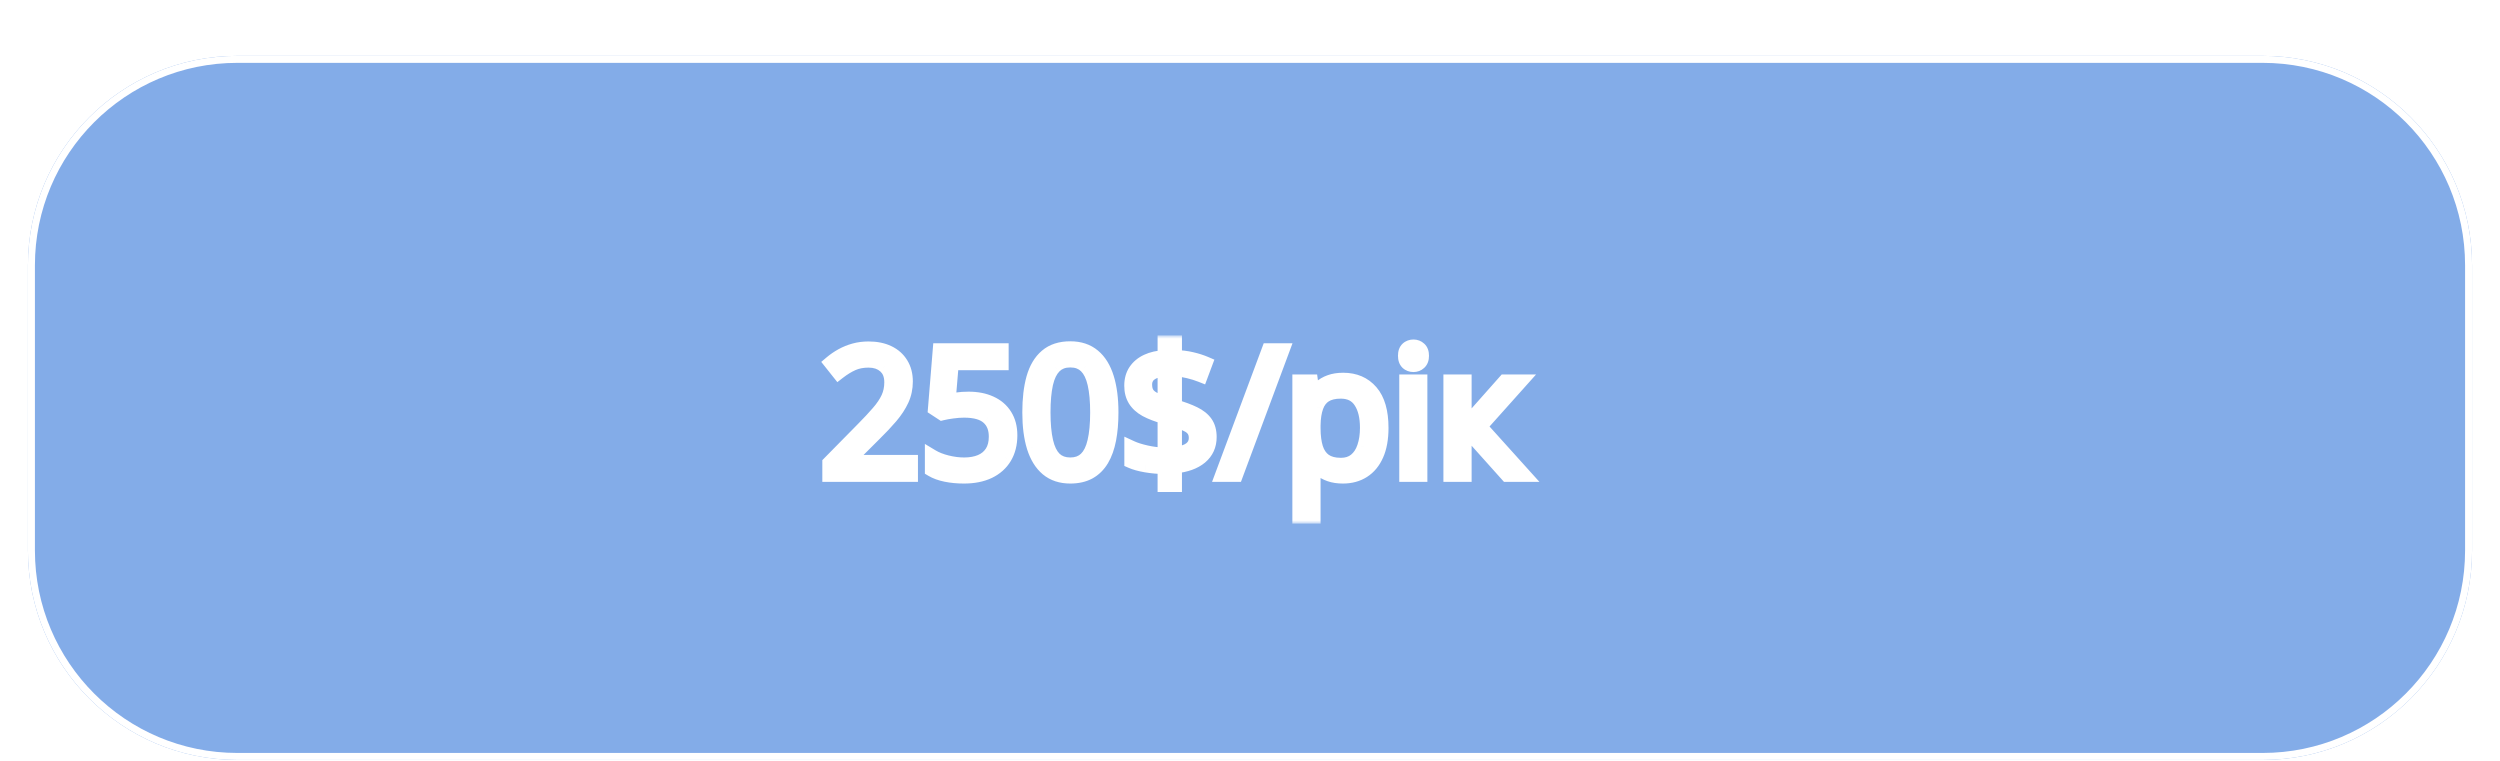 <svg width="358" height="109" viewBox="0 0 358 109" fill="none" xmlns="http://www.w3.org/2000/svg">
<g filter="url(#filter0_d_87_26)">
<g opacity="0.5" filter="url(#filter1_d_87_26)">
<path d="M4 30C4 13.431 17.431 0 34 0H324C340.569 0 354 13.431 354 30V70.823C354 87.392 340.569 100.823 324 100.823H34C17.431 100.823 4 87.392 4 70.823V30Z" fill="#0859D2"/>
<path d="M34 0.5H324C340.292 0.5 353.5 13.708 353.5 30V70.823C353.5 87.116 340.292 100.323 324 100.323H34C17.708 100.323 4.5 87.116 4.5 70.823V30C4.5 13.708 17.708 0.5 34 0.5Z" stroke="white"/>
</g>
<g filter="url(#filter2_d_87_26)">
<mask id="path-3-outside-1_87_26" maskUnits="userSpaceOnUse" x="117" y="40" width="104" height="27" fill="black">
<rect fill="white" x="117" y="40" width="104" height="27"/>
<path d="M130.451 60H118.757V58.303L123.53 53.457C124.417 52.562 125.161 51.764 125.764 51.065C126.374 50.365 126.838 49.677 127.155 49.002C127.473 48.318 127.631 47.569 127.631 46.755C127.631 45.746 127.33 44.977 126.728 44.448C126.134 43.911 125.349 43.643 124.372 43.643C123.518 43.643 122.761 43.789 122.102 44.082C121.442 44.375 120.767 44.79 120.075 45.327L118.989 43.96C119.461 43.561 119.973 43.207 120.527 42.898C121.088 42.589 121.687 42.345 122.321 42.166C122.964 41.986 123.648 41.897 124.372 41.897C125.471 41.897 126.419 42.088 127.216 42.471C128.014 42.853 128.628 43.398 129.06 44.106C129.499 44.815 129.719 45.657 129.719 46.633C129.719 47.577 129.532 48.456 129.157 49.27C128.783 50.076 128.258 50.877 127.583 51.675C126.907 52.464 126.118 53.302 125.214 54.19L121.333 58.059V58.145H130.451V60ZM138.703 49.087C139.916 49.087 140.97 49.294 141.865 49.709C142.76 50.116 143.452 50.71 143.94 51.492C144.436 52.273 144.685 53.221 144.685 54.336C144.685 55.557 144.42 56.611 143.891 57.498C143.362 58.377 142.601 59.056 141.608 59.536C140.616 60.008 139.427 60.244 138.044 60.244C137.116 60.244 136.254 60.163 135.456 60C134.659 59.837 133.987 59.593 133.442 59.268V57.339C134.036 57.697 134.756 57.982 135.603 58.193C136.449 58.405 137.271 58.511 138.068 58.511C138.972 58.511 139.761 58.368 140.437 58.084C141.12 57.791 141.649 57.351 142.023 56.765C142.406 56.171 142.597 55.426 142.597 54.531C142.597 53.343 142.231 52.428 141.499 51.785C140.774 51.134 139.627 50.808 138.056 50.808C137.552 50.808 136.998 50.849 136.396 50.93C135.794 51.012 135.297 51.101 134.907 51.199L133.881 50.527L134.565 42.153H143.439V44.009H136.298L135.847 49.392C136.156 49.327 136.555 49.262 137.043 49.197C137.531 49.123 138.085 49.087 138.703 49.087ZM159.162 51.052C159.162 52.501 159.052 53.795 158.833 54.934C158.613 56.073 158.267 57.038 157.795 57.827C157.323 58.617 156.713 59.219 155.964 59.634C155.215 60.041 154.316 60.244 153.266 60.244C151.94 60.244 150.841 59.882 149.97 59.158C149.108 58.433 148.461 57.388 148.029 56.02C147.606 54.645 147.395 52.989 147.395 51.052C147.395 49.148 147.586 47.512 147.968 46.145C148.359 44.77 148.986 43.716 149.848 42.983C150.711 42.243 151.85 41.873 153.266 41.873C154.609 41.873 155.716 42.239 156.586 42.971C157.457 43.696 158.104 44.745 158.527 46.121C158.951 47.488 159.162 49.132 159.162 51.052ZM149.433 51.052C149.433 52.712 149.559 54.096 149.812 55.203C150.064 56.309 150.471 57.139 151.032 57.693C151.602 58.238 152.347 58.511 153.266 58.511C154.186 58.511 154.926 58.238 155.488 57.693C156.057 57.148 156.468 56.322 156.721 55.215C156.981 54.108 157.111 52.721 157.111 51.052C157.111 49.416 156.985 48.049 156.733 46.951C156.481 45.844 156.074 45.014 155.512 44.46C154.951 43.899 154.202 43.618 153.266 43.618C152.33 43.618 151.582 43.899 151.02 44.46C150.458 45.014 150.052 45.844 149.799 46.951C149.555 48.049 149.433 49.416 149.433 51.052ZM166.767 61.453V58.889C165.831 58.873 164.936 58.791 164.082 58.645C163.235 58.498 162.543 58.307 162.006 58.071V56.094C162.568 56.354 163.288 56.582 164.167 56.777C165.046 56.973 165.913 57.078 166.767 57.095V51.724C165.693 51.422 164.802 51.081 164.094 50.698C163.394 50.308 162.869 49.831 162.519 49.27C162.169 48.709 161.994 48.029 161.994 47.231C161.994 46.401 162.189 45.693 162.58 45.107C162.979 44.513 163.536 44.05 164.252 43.716C164.969 43.382 165.807 43.191 166.767 43.142V41.03H168.256V43.118C169.127 43.142 169.921 43.24 170.637 43.411C171.353 43.573 172.016 43.785 172.626 44.045L171.992 45.742C171.438 45.523 170.84 45.335 170.197 45.181C169.554 45.026 168.907 44.92 168.256 44.863V50.198C169.347 50.515 170.258 50.853 170.991 51.211C171.731 51.569 172.289 52.013 172.663 52.541C173.037 53.071 173.225 53.754 173.225 54.592C173.225 55.78 172.789 56.741 171.918 57.473C171.048 58.197 169.827 58.637 168.256 58.791V61.453H166.767ZM168.256 56.985C169.257 56.887 170.002 56.647 170.49 56.265C170.987 55.874 171.235 55.361 171.235 54.727C171.235 54.271 171.137 53.897 170.942 53.603C170.755 53.31 170.445 53.058 170.014 52.847C169.583 52.627 168.997 52.419 168.256 52.224V56.985ZM166.767 49.685V44.912C166.157 44.953 165.644 45.067 165.229 45.254C164.814 45.441 164.501 45.685 164.289 45.986C164.086 46.287 163.984 46.645 163.984 47.06C163.984 47.541 164.073 47.944 164.252 48.269C164.44 48.586 164.737 48.859 165.144 49.087C165.559 49.307 166.1 49.506 166.767 49.685ZM183.649 42.153L177.009 60H175.007L181.66 42.153H183.649ZM192.353 46.377C194.021 46.377 195.352 46.951 196.345 48.098C197.338 49.246 197.834 50.971 197.834 53.274C197.834 54.796 197.606 56.073 197.15 57.107C196.695 58.141 196.052 58.922 195.222 59.451C194.4 59.98 193.427 60.244 192.304 60.244C191.596 60.244 190.974 60.151 190.437 59.963C189.899 59.776 189.44 59.524 189.057 59.206C188.675 58.889 188.357 58.543 188.105 58.169H187.958C187.983 58.486 188.011 58.869 188.044 59.316C188.085 59.764 188.105 60.155 188.105 60.488V65.981H186.066V46.621H187.739L188.007 48.599H188.105C188.365 48.192 188.683 47.822 189.057 47.488C189.431 47.146 189.887 46.877 190.424 46.682C190.97 46.479 191.612 46.377 192.353 46.377ZM191.999 48.086C191.071 48.086 190.323 48.265 189.753 48.623C189.191 48.981 188.78 49.518 188.52 50.234C188.26 50.942 188.121 51.834 188.105 52.908V53.298C188.105 54.429 188.227 55.386 188.471 56.167C188.723 56.948 189.134 57.542 189.704 57.949C190.282 58.356 191.055 58.56 192.023 58.56C192.854 58.56 193.545 58.336 194.099 57.888C194.652 57.441 195.063 56.818 195.332 56.02C195.608 55.215 195.747 54.291 195.747 53.249C195.747 51.671 195.437 50.417 194.819 49.49C194.208 48.554 193.269 48.086 191.999 48.086ZM203.4 46.621V60H201.374V46.621H203.4ZM202.412 41.616C202.745 41.616 203.03 41.726 203.266 41.946C203.51 42.157 203.632 42.491 203.632 42.947C203.632 43.394 203.51 43.728 203.266 43.948C203.03 44.167 202.745 44.277 202.412 44.277C202.062 44.277 201.769 44.167 201.533 43.948C201.305 43.728 201.191 43.394 201.191 42.947C201.191 42.491 201.305 42.157 201.533 41.946C201.769 41.726 202.062 41.616 202.412 41.616ZM215.498 46.621H217.731L211.958 53.079L218.195 60H215.815L209.736 53.213V60H207.697V46.621H209.736V53.115L215.498 46.621Z"/>
</mask>
<path d="M130.451 60H118.757V58.303L123.53 53.457C124.417 52.562 125.161 51.764 125.764 51.065C126.374 50.365 126.838 49.677 127.155 49.002C127.473 48.318 127.631 47.569 127.631 46.755C127.631 45.746 127.33 44.977 126.728 44.448C126.134 43.911 125.349 43.643 124.372 43.643C123.518 43.643 122.761 43.789 122.102 44.082C121.442 44.375 120.767 44.79 120.075 45.327L118.989 43.96C119.461 43.561 119.973 43.207 120.527 42.898C121.088 42.589 121.687 42.345 122.321 42.166C122.964 41.986 123.648 41.897 124.372 41.897C125.471 41.897 126.419 42.088 127.216 42.471C128.014 42.853 128.628 43.398 129.06 44.106C129.499 44.815 129.719 45.657 129.719 46.633C129.719 47.577 129.532 48.456 129.157 49.27C128.783 50.076 128.258 50.877 127.583 51.675C126.907 52.464 126.118 53.302 125.214 54.19L121.333 58.059V58.145H130.451V60ZM138.703 49.087C139.916 49.087 140.97 49.294 141.865 49.709C142.76 50.116 143.452 50.71 143.94 51.492C144.436 52.273 144.685 53.221 144.685 54.336C144.685 55.557 144.42 56.611 143.891 57.498C143.362 58.377 142.601 59.056 141.608 59.536C140.616 60.008 139.427 60.244 138.044 60.244C137.116 60.244 136.254 60.163 135.456 60C134.659 59.837 133.987 59.593 133.442 59.268V57.339C134.036 57.697 134.756 57.982 135.603 58.193C136.449 58.405 137.271 58.511 138.068 58.511C138.972 58.511 139.761 58.368 140.437 58.084C141.12 57.791 141.649 57.351 142.023 56.765C142.406 56.171 142.597 55.426 142.597 54.531C142.597 53.343 142.231 52.428 141.499 51.785C140.774 51.134 139.627 50.808 138.056 50.808C137.552 50.808 136.998 50.849 136.396 50.93C135.794 51.012 135.297 51.101 134.907 51.199L133.881 50.527L134.565 42.153H143.439V44.009H136.298L135.847 49.392C136.156 49.327 136.555 49.262 137.043 49.197C137.531 49.123 138.085 49.087 138.703 49.087ZM159.162 51.052C159.162 52.501 159.052 53.795 158.833 54.934C158.613 56.073 158.267 57.038 157.795 57.827C157.323 58.617 156.713 59.219 155.964 59.634C155.215 60.041 154.316 60.244 153.266 60.244C151.94 60.244 150.841 59.882 149.97 59.158C149.108 58.433 148.461 57.388 148.029 56.02C147.606 54.645 147.395 52.989 147.395 51.052C147.395 49.148 147.586 47.512 147.968 46.145C148.359 44.77 148.986 43.716 149.848 42.983C150.711 42.243 151.85 41.873 153.266 41.873C154.609 41.873 155.716 42.239 156.586 42.971C157.457 43.696 158.104 44.745 158.527 46.121C158.951 47.488 159.162 49.132 159.162 51.052ZM149.433 51.052C149.433 52.712 149.559 54.096 149.812 55.203C150.064 56.309 150.471 57.139 151.032 57.693C151.602 58.238 152.347 58.511 153.266 58.511C154.186 58.511 154.926 58.238 155.488 57.693C156.057 57.148 156.468 56.322 156.721 55.215C156.981 54.108 157.111 52.721 157.111 51.052C157.111 49.416 156.985 48.049 156.733 46.951C156.481 45.844 156.074 45.014 155.512 44.46C154.951 43.899 154.202 43.618 153.266 43.618C152.33 43.618 151.582 43.899 151.02 44.46C150.458 45.014 150.052 45.844 149.799 46.951C149.555 48.049 149.433 49.416 149.433 51.052ZM166.767 61.453V58.889C165.831 58.873 164.936 58.791 164.082 58.645C163.235 58.498 162.543 58.307 162.006 58.071V56.094C162.568 56.354 163.288 56.582 164.167 56.777C165.046 56.973 165.913 57.078 166.767 57.095V51.724C165.693 51.422 164.802 51.081 164.094 50.698C163.394 50.308 162.869 49.831 162.519 49.27C162.169 48.709 161.994 48.029 161.994 47.231C161.994 46.401 162.189 45.693 162.58 45.107C162.979 44.513 163.536 44.05 164.252 43.716C164.969 43.382 165.807 43.191 166.767 43.142V41.03H168.256V43.118C169.127 43.142 169.921 43.24 170.637 43.411C171.353 43.573 172.016 43.785 172.626 44.045L171.992 45.742C171.438 45.523 170.84 45.335 170.197 45.181C169.554 45.026 168.907 44.92 168.256 44.863V50.198C169.347 50.515 170.258 50.853 170.991 51.211C171.731 51.569 172.289 52.013 172.663 52.541C173.037 53.071 173.225 53.754 173.225 54.592C173.225 55.78 172.789 56.741 171.918 57.473C171.048 58.197 169.827 58.637 168.256 58.791V61.453H166.767ZM168.256 56.985C169.257 56.887 170.002 56.647 170.49 56.265C170.987 55.874 171.235 55.361 171.235 54.727C171.235 54.271 171.137 53.897 170.942 53.603C170.755 53.31 170.445 53.058 170.014 52.847C169.583 52.627 168.997 52.419 168.256 52.224V56.985ZM166.767 49.685V44.912C166.157 44.953 165.644 45.067 165.229 45.254C164.814 45.441 164.501 45.685 164.289 45.986C164.086 46.287 163.984 46.645 163.984 47.06C163.984 47.541 164.073 47.944 164.252 48.269C164.44 48.586 164.737 48.859 165.144 49.087C165.559 49.307 166.1 49.506 166.767 49.685ZM183.649 42.153L177.009 60H175.007L181.66 42.153H183.649ZM192.353 46.377C194.021 46.377 195.352 46.951 196.345 48.098C197.338 49.246 197.834 50.971 197.834 53.274C197.834 54.796 197.606 56.073 197.15 57.107C196.695 58.141 196.052 58.922 195.222 59.451C194.4 59.98 193.427 60.244 192.304 60.244C191.596 60.244 190.974 60.151 190.437 59.963C189.899 59.776 189.44 59.524 189.057 59.206C188.675 58.889 188.357 58.543 188.105 58.169H187.958C187.983 58.486 188.011 58.869 188.044 59.316C188.085 59.764 188.105 60.155 188.105 60.488V65.981H186.066V46.621H187.739L188.007 48.599H188.105C188.365 48.192 188.683 47.822 189.057 47.488C189.431 47.146 189.887 46.877 190.424 46.682C190.97 46.479 191.612 46.377 192.353 46.377ZM191.999 48.086C191.071 48.086 190.323 48.265 189.753 48.623C189.191 48.981 188.78 49.518 188.52 50.234C188.26 50.942 188.121 51.834 188.105 52.908V53.298C188.105 54.429 188.227 55.386 188.471 56.167C188.723 56.948 189.134 57.542 189.704 57.949C190.282 58.356 191.055 58.56 192.023 58.56C192.854 58.56 193.545 58.336 194.099 57.888C194.652 57.441 195.063 56.818 195.332 56.02C195.608 55.215 195.747 54.291 195.747 53.249C195.747 51.671 195.437 50.417 194.819 49.49C194.208 48.554 193.269 48.086 191.999 48.086ZM203.4 46.621V60H201.374V46.621H203.4ZM202.412 41.616C202.745 41.616 203.03 41.726 203.266 41.946C203.51 42.157 203.632 42.491 203.632 42.947C203.632 43.394 203.51 43.728 203.266 43.948C203.03 44.167 202.745 44.277 202.412 44.277C202.062 44.277 201.769 44.167 201.533 43.948C201.305 43.728 201.191 43.394 201.191 42.947C201.191 42.491 201.305 42.157 201.533 41.946C201.769 41.726 202.062 41.616 202.412 41.616ZM215.498 46.621H217.731L211.958 53.079L218.195 60H215.815L209.736 53.213V60H207.697V46.621H209.736V53.115L215.498 46.621Z" fill="white"/>
<path d="M130.451 60V61H131.451V60H130.451ZM118.757 60H117.757V61H118.757V60ZM118.757 58.303L118.044 57.602L117.757 57.894V58.303H118.757ZM123.53 53.457L122.819 52.753L122.817 52.755L123.53 53.457ZM125.764 51.065L125.01 50.407L125.006 50.412L125.764 51.065ZM127.155 49.002L128.06 49.427L128.062 49.423L127.155 49.002ZM126.728 44.448L126.057 45.19L126.063 45.195L126.068 45.2L126.728 44.448ZM120.075 45.327L119.292 45.949L119.907 46.723L120.688 46.117L120.075 45.327ZM118.989 43.96L118.343 43.196L117.602 43.822L118.206 44.582L118.989 43.96ZM120.527 42.898L120.044 42.022L120.039 42.025L120.527 42.898ZM122.321 42.166L122.053 41.202L122.05 41.203L122.321 42.166ZM129.06 44.106L128.206 44.627L128.21 44.634L129.06 44.106ZM129.157 49.27L130.064 49.691L130.066 49.688L129.157 49.27ZM127.583 51.675L128.342 52.325L128.346 52.321L127.583 51.675ZM125.214 54.19L124.514 53.476L124.508 53.481L125.214 54.19ZM121.333 58.059L120.627 57.351L120.333 57.644V58.059H121.333ZM121.333 58.145H120.333V59.145H121.333V58.145ZM130.451 58.145H131.451V57.145H130.451V58.145ZM130.451 59H118.757V61H130.451V59ZM119.757 60V58.303H117.757V60H119.757ZM119.469 59.005L124.242 54.159L122.817 52.755L118.044 57.602L119.469 59.005ZM124.24 54.161C125.138 53.255 125.9 52.439 126.522 51.717L125.006 50.412C124.423 51.089 123.695 51.869 122.819 52.753L124.24 54.161ZM126.517 51.722C127.174 50.968 127.695 50.204 128.06 49.427L126.25 48.576C125.981 49.15 125.574 49.761 125.01 50.407L126.517 51.722ZM128.062 49.423C128.446 48.597 128.631 47.703 128.631 46.755H126.631C126.631 47.435 126.5 48.039 126.248 48.58L128.062 49.423ZM128.631 46.755C128.631 45.539 128.26 44.463 127.388 43.697L126.068 45.2C126.4 45.492 126.631 45.954 126.631 46.755H128.631ZM127.399 43.706C126.582 42.968 125.539 42.643 124.372 42.643V44.643C125.158 44.643 125.685 44.854 126.057 45.19L127.399 43.706ZM124.372 42.643C123.403 42.643 122.504 42.809 121.695 43.168L122.508 44.996C123.018 44.769 123.632 44.643 124.372 44.643V42.643ZM121.695 43.168C120.949 43.5 120.204 43.961 119.462 44.537L120.688 46.117C121.33 45.619 121.936 45.25 122.508 44.996L121.695 43.168ZM120.858 44.705L119.772 43.338L118.206 44.582L119.292 45.949L120.858 44.705ZM119.634 44.724C120.056 44.367 120.516 44.05 121.015 43.771L120.039 42.025C119.431 42.365 118.866 42.755 118.343 43.196L119.634 44.724ZM121.009 43.774C121.502 43.502 122.029 43.287 122.593 43.128L122.05 41.203C121.344 41.402 120.675 41.675 120.044 42.022L121.009 43.774ZM122.59 43.129C123.138 42.976 123.731 42.897 124.372 42.897V40.897C123.565 40.897 122.79 40.997 122.053 41.202L122.59 43.129ZM124.372 42.897C125.356 42.897 126.15 43.068 126.784 43.372L127.649 41.569C126.688 41.108 125.585 40.897 124.372 40.897V42.897ZM126.784 43.372C127.419 43.677 127.882 44.095 128.206 44.627L129.914 43.586C129.375 42.702 128.609 42.029 127.649 41.569L126.784 43.372ZM128.21 44.634C128.535 45.158 128.719 45.811 128.719 46.633H130.719C130.719 45.503 130.463 44.471 129.909 43.579L128.21 44.634ZM128.719 46.633C128.719 47.441 128.56 48.176 128.249 48.852L130.066 49.688C130.504 48.736 130.719 47.714 130.719 46.633H128.719ZM128.25 48.849C127.92 49.56 127.447 50.288 126.819 51.029L128.346 52.321C129.069 51.467 129.646 50.591 130.064 49.691L128.25 48.849ZM126.823 51.025C126.17 51.788 125.401 52.605 124.514 53.476L125.915 54.903C126.835 54 127.645 53.14 128.342 52.325L126.823 51.025ZM124.508 53.481L120.627 57.351L122.039 58.767L125.92 54.898L124.508 53.481ZM120.333 58.059V58.145H122.333V58.059H120.333ZM121.333 59.145H130.451V57.145H121.333V59.145ZM129.451 58.145V60H131.451V58.145H129.451ZM141.865 49.709L141.444 50.617L141.451 50.62L141.865 49.709ZM143.94 51.492L143.092 52.022L143.096 52.028L143.94 51.492ZM143.891 57.498L144.748 58.013L144.75 58.01L143.891 57.498ZM141.608 59.536L142.038 60.439L142.044 60.436L141.608 59.536ZM133.442 59.268H132.442V59.835L132.929 60.126L133.442 59.268ZM133.442 57.339L133.958 56.482L132.442 55.569V57.339H133.442ZM140.437 58.084L140.825 59.005L140.83 59.003L140.437 58.084ZM142.023 56.765L141.183 56.224L141.181 56.227L142.023 56.765ZM141.499 51.785L140.83 52.528L140.839 52.536L141.499 51.785ZM134.907 51.199L134.359 52.035L134.725 52.275L135.149 52.169L134.907 51.199ZM133.881 50.527L132.885 50.446L132.836 51.038L133.334 51.364L133.881 50.527ZM134.565 42.153V41.153H133.643L133.568 42.072L134.565 42.153ZM143.439 42.153H144.439V41.153H143.439V42.153ZM143.439 44.009V45.009H144.439V44.009H143.439ZM136.298 44.009V43.009H135.379L135.302 43.925L136.298 44.009ZM135.847 49.392L134.85 49.309L134.738 50.647L136.053 50.371L135.847 49.392ZM137.043 49.197L137.175 50.188L137.183 50.187L137.191 50.186L137.043 49.197ZM138.703 50.087C139.803 50.087 140.707 50.275 141.444 50.617L142.285 48.802C141.232 48.314 140.028 48.087 138.703 48.087V50.087ZM141.451 50.62C142.18 50.951 142.715 51.419 143.092 52.022L144.788 50.962C144.188 50.002 143.34 49.282 142.279 48.799L141.451 50.62ZM143.096 52.028C143.471 52.619 143.685 53.372 143.685 54.336H145.685C145.685 53.07 145.401 51.927 144.784 50.955L143.096 52.028ZM143.685 54.336C143.685 55.409 143.453 56.279 143.032 56.985L144.75 58.01C145.387 56.942 145.685 55.704 145.685 54.336H143.685ZM143.034 56.982C142.613 57.682 142.005 58.234 141.173 58.636L142.044 60.436C143.198 59.878 144.111 59.071 144.748 58.013L143.034 56.982ZM141.179 58.633C140.35 59.027 139.316 59.244 138.044 59.244V61.244C139.539 61.244 140.881 60.989 142.038 60.439L141.179 58.633ZM138.044 59.244C137.174 59.244 136.379 59.168 135.656 59.02L135.256 60.98C136.128 61.158 137.058 61.244 138.044 61.244V59.244ZM135.656 59.02C134.939 58.874 134.38 58.663 133.955 58.409L132.929 60.126C133.594 60.523 134.378 60.801 135.256 60.98L135.656 59.02ZM134.442 59.268V57.339H132.442V59.268H134.442ZM132.926 58.195C133.623 58.616 134.441 58.934 135.36 59.163L135.845 57.223C135.071 57.03 134.448 56.778 133.958 56.482L132.926 58.195ZM135.36 59.163C136.278 59.393 137.182 59.511 138.068 59.511V57.511C137.36 57.511 136.619 57.417 135.845 57.223L135.36 59.163ZM138.068 59.511C139.075 59.511 140.002 59.352 140.825 59.005L140.048 57.162C139.52 57.385 138.868 57.511 138.068 57.511V59.511ZM140.83 59.003C141.685 58.636 142.376 58.071 142.866 57.303L141.181 56.227C140.922 56.632 140.555 56.945 140.043 57.164L140.83 59.003ZM142.864 57.306C143.375 56.513 143.597 55.568 143.597 54.531H141.597C141.597 55.285 141.437 55.829 141.183 56.224L142.864 57.306ZM143.597 54.531C143.597 53.124 143.154 51.907 142.158 51.033L140.839 52.536C141.308 52.948 141.597 53.562 141.597 54.531H143.597ZM142.167 51.041C141.175 50.149 139.731 49.808 138.056 49.808V51.808C139.523 51.808 140.373 52.118 140.83 52.528L142.167 51.041ZM138.056 49.808C137.499 49.808 136.9 49.853 136.262 49.939L136.53 51.921C137.096 51.845 137.604 51.808 138.056 51.808V49.808ZM136.262 49.939C135.64 50.023 135.104 50.119 134.664 50.229L135.149 52.169C135.491 52.083 135.948 52 136.53 51.921L136.262 49.939ZM135.455 50.362L134.429 49.691L133.334 51.364L134.359 52.035L135.455 50.362ZM134.878 50.609L135.562 42.235L133.568 42.072L132.885 50.446L134.878 50.609ZM134.565 43.153H143.439V41.153H134.565V43.153ZM142.439 42.153V44.009H144.439V42.153H142.439ZM143.439 43.009H136.298V45.009H143.439V43.009ZM135.302 43.925L134.85 49.309L136.843 49.476L137.295 44.092L135.302 43.925ZM136.053 50.371C136.328 50.313 136.7 50.251 137.175 50.188L136.911 48.206C136.41 48.272 135.984 48.341 135.641 48.413L136.053 50.371ZM137.191 50.186C137.62 50.121 138.122 50.087 138.703 50.087V48.087C138.047 48.087 137.442 48.126 136.895 48.208L137.191 50.186ZM155.964 59.634L156.441 60.512L156.449 60.508L155.964 59.634ZM149.97 59.158L149.327 59.924L149.331 59.926L149.97 59.158ZM148.029 56.02L147.073 56.315L147.076 56.321L148.029 56.02ZM147.968 46.145L147.006 45.872L147.005 45.876L147.968 46.145ZM149.848 42.983L150.495 43.746L150.5 43.742L149.848 42.983ZM156.586 42.971L155.943 43.736L155.947 43.74L156.586 42.971ZM158.527 46.121L157.572 46.415L157.572 46.416L158.527 46.121ZM149.812 55.203L148.837 55.425L149.812 55.203ZM151.032 57.693L150.33 58.405L150.335 58.41L150.341 58.415L151.032 57.693ZM155.488 57.693L154.796 56.97L154.791 56.975L155.488 57.693ZM156.721 55.215L155.747 54.986L155.746 54.993L156.721 55.215ZM156.733 46.951L155.758 47.173L155.758 47.175L156.733 46.951ZM155.512 44.46L154.805 45.168L154.81 45.173L155.512 44.46ZM151.02 44.46L151.722 45.173L151.727 45.168L151.02 44.46ZM149.799 46.951L148.824 46.728L148.823 46.734L149.799 46.951ZM158.162 51.052C158.162 52.452 158.056 53.681 157.851 54.745L159.814 55.123C160.049 53.909 160.162 52.549 160.162 51.052H158.162ZM157.851 54.745C157.647 55.798 157.336 56.647 156.937 57.314L158.653 58.34C159.198 57.429 159.578 56.349 159.814 55.123L157.851 54.745ZM156.937 57.314C156.548 57.964 156.062 58.436 155.479 58.759L156.449 60.508C157.363 60.002 158.098 59.269 158.653 58.34L156.937 57.314ZM155.486 58.755C154.914 59.066 154.187 59.244 153.266 59.244V61.244C154.445 61.244 155.516 61.015 156.441 60.512L155.486 58.755ZM153.266 59.244C152.131 59.244 151.271 58.939 150.61 58.389L149.331 59.926C150.411 60.825 151.748 61.244 153.266 61.244V59.244ZM150.613 58.392C149.931 57.819 149.373 56.955 148.983 55.72L147.076 56.321C147.549 57.821 148.284 59.048 149.327 59.924L150.613 58.392ZM148.985 55.726C148.599 54.473 148.395 52.922 148.395 51.052H146.395C146.395 53.057 146.613 54.818 147.074 56.315L148.985 55.726ZM148.395 51.052C148.395 49.21 148.58 47.67 148.931 46.414L147.005 45.876C146.591 47.355 146.395 49.086 146.395 51.052H148.395ZM148.93 46.418C149.281 45.183 149.819 44.32 150.495 43.746L149.201 42.221C148.152 43.112 147.437 44.356 147.006 45.872L148.93 46.418ZM150.5 43.742C151.14 43.193 152.028 42.873 153.266 42.873V40.873C151.672 40.873 150.282 41.293 149.197 42.225L150.5 43.742ZM153.266 42.873C154.418 42.873 155.284 43.182 155.943 43.736L157.23 42.206C156.148 41.295 154.8 40.873 153.266 40.873V42.873ZM155.947 43.74C156.633 44.31 157.19 45.175 157.572 46.415L159.483 45.827C159.018 44.316 158.282 43.081 157.226 42.202L155.947 43.74ZM157.572 46.416C157.957 47.661 158.162 49.2 158.162 51.052H160.162C160.162 49.063 159.944 47.314 159.483 45.825L157.572 46.416ZM148.433 51.052C148.433 52.756 148.562 54.22 148.837 55.425L150.787 54.98C150.557 53.972 150.433 52.669 150.433 51.052H148.433ZM148.837 55.425C149.114 56.64 149.586 57.671 150.33 58.405L151.734 56.981C151.356 56.608 151.014 55.979 150.787 54.98L148.837 55.425ZM150.341 58.415C151.127 59.168 152.135 59.511 153.266 59.511V57.511C152.558 57.511 152.076 57.308 151.724 56.971L150.341 58.415ZM153.266 59.511C154.397 59.511 155.404 59.168 156.184 58.41L154.791 56.975C154.449 57.308 153.974 57.511 153.266 57.511V59.511ZM156.179 58.415C156.94 57.687 157.418 56.655 157.696 55.437L155.746 54.993C155.519 55.988 155.175 56.608 154.796 56.971L156.179 58.415ZM157.694 55.444C157.978 54.236 158.111 52.765 158.111 51.052H156.111C156.111 52.676 155.984 53.98 155.747 54.986L157.694 55.444ZM158.111 51.052C158.111 49.372 157.982 47.924 157.708 46.727L155.758 47.175C155.988 48.175 156.111 49.461 156.111 51.052H158.111ZM157.708 46.728C157.431 45.513 156.959 44.482 156.214 43.748L154.81 45.173C155.189 45.545 155.53 46.175 155.758 47.173L157.708 46.728ZM156.219 43.753C155.437 42.971 154.416 42.618 153.266 42.618V44.618C153.988 44.618 154.464 44.827 154.805 45.168L156.219 43.753ZM153.266 42.618C152.116 42.618 151.095 42.971 150.313 43.753L151.727 45.168C152.068 44.827 152.544 44.618 153.266 44.618V42.618ZM150.318 43.748C149.573 44.482 149.101 45.513 148.824 46.728L150.774 47.173C151.002 46.175 151.344 45.545 151.722 45.173L150.318 43.748ZM148.823 46.734C148.558 47.928 148.433 49.373 148.433 51.052H150.433C150.433 49.46 150.553 48.171 150.776 47.168L148.823 46.734ZM166.767 61.453H165.767V62.453H166.767V61.453ZM166.767 58.889H167.767V57.906L166.784 57.889L166.767 58.889ZM164.082 58.645L163.911 59.63L163.913 59.631L164.082 58.645ZM162.006 58.071H161.006V58.724L161.604 58.987L162.006 58.071ZM162.006 56.094L162.427 55.187L161.006 54.528V56.094H162.006ZM166.767 57.095L166.748 58.094L167.767 58.114V57.095H166.767ZM166.767 51.724H167.767V50.965L167.037 50.761L166.767 51.724ZM164.094 50.698L163.606 51.572L163.618 51.578L164.094 50.698ZM162.58 45.107L161.75 44.55L161.748 44.553L162.58 45.107ZM164.252 43.716L163.83 42.809L164.252 43.716ZM166.767 43.142L166.818 44.141L167.767 44.093V43.142H166.767ZM166.767 41.03V40.03H165.767V41.03H166.767ZM168.256 41.03H169.256V40.03H168.256V41.03ZM168.256 43.118H167.256V44.09L168.228 44.117L168.256 43.118ZM170.637 43.411L170.405 44.383L170.415 44.386L170.637 43.411ZM172.626 44.045L173.563 44.396L173.898 43.501L173.019 43.126L172.626 44.045ZM171.992 45.742L171.623 46.672L172.571 47.048L172.928 46.093L171.992 45.742ZM168.256 44.863L168.344 43.867L167.256 43.772V44.863H168.256ZM168.256 50.198H167.256V50.948L167.977 51.158L168.256 50.198ZM170.991 51.211L170.552 52.109L170.555 52.111L170.991 51.211ZM172.663 52.541L171.847 53.119L172.663 52.541ZM171.918 57.473L172.558 58.242L172.562 58.238L171.918 57.473ZM168.256 58.791L168.158 57.796L167.256 57.885V58.791H168.256ZM168.256 61.453V62.453H169.256V61.453H168.256ZM168.256 56.985H167.256V58.087L168.353 57.98L168.256 56.985ZM170.49 56.265L171.107 57.052L171.109 57.05L170.49 56.265ZM170.942 53.603L170.099 54.142L170.104 54.15L170.11 54.158L170.942 53.603ZM170.014 52.847L169.56 53.738L169.567 53.741L169.574 53.745L170.014 52.847ZM168.256 52.224L168.511 51.257L167.256 50.926V52.224H168.256ZM166.767 49.685L166.508 50.651L167.767 50.989V49.685H166.767ZM166.767 44.912H167.767V43.843L166.701 43.914L166.767 44.912ZM164.289 45.986L163.471 45.411L163.466 45.419L163.46 45.426L164.289 45.986ZM164.252 48.269L163.376 48.751L163.383 48.764L163.391 48.777L164.252 48.269ZM165.144 49.087L164.655 49.959L164.665 49.965L164.676 49.971L165.144 49.087ZM167.767 61.453V58.889H165.767V61.453H167.767ZM166.784 57.889C165.895 57.874 165.051 57.797 164.251 57.659L163.913 59.631C164.821 59.786 165.767 59.872 166.75 59.889L166.784 57.889ZM164.252 57.66C163.452 57.521 162.846 57.348 162.409 57.156L161.604 58.987C162.241 59.267 163.018 59.476 163.911 59.63L164.252 57.66ZM163.006 58.071V56.094H161.006V58.071H163.006ZM161.586 57.001C162.235 57.302 163.03 57.549 163.95 57.754L164.384 55.801C163.547 55.615 162.901 55.407 162.427 55.187L161.586 57.001ZM163.95 57.754C164.891 57.962 165.824 58.077 166.748 58.094L166.786 56.095C166.002 56.08 165.201 55.983 164.384 55.801L163.95 57.754ZM167.767 57.095V51.724H165.767V57.095H167.767ZM167.037 50.761C166.009 50.473 165.192 50.155 164.569 49.818L163.618 51.578C164.411 52.006 165.377 52.373 166.497 52.687L167.037 50.761ZM164.581 49.825C163.998 49.499 163.611 49.132 163.368 48.741L161.67 49.799C162.127 50.531 162.79 51.116 163.606 51.571L164.581 49.825ZM163.368 48.741C163.135 48.368 162.994 47.881 162.994 47.231H160.994C160.994 48.177 161.203 49.049 161.67 49.799L163.368 48.741ZM162.994 47.231C162.994 46.563 163.149 46.056 163.412 45.662L161.748 44.553C161.229 45.331 160.994 46.24 160.994 47.231H162.994ZM163.41 45.665C163.697 45.237 164.106 44.887 164.675 44.622L163.83 42.809C162.966 43.212 162.261 43.789 161.75 44.55L163.41 45.665ZM164.675 44.622C165.252 44.353 165.959 44.184 166.818 44.141L166.716 42.143C165.655 42.197 164.685 42.411 163.83 42.809L164.675 44.622ZM167.767 43.142V41.03H165.767V43.142H167.767ZM166.767 42.03H168.256V40.03H166.767V42.03ZM167.256 41.03V43.118H169.256V41.03H167.256ZM168.228 44.117C169.042 44.14 169.766 44.231 170.405 44.383L170.869 42.438C170.075 42.248 169.212 42.144 168.284 42.118L168.228 44.117ZM170.415 44.386C171.079 44.537 171.684 44.731 172.234 44.965L173.019 43.126C172.348 42.839 171.627 42.61 170.858 42.435L170.415 44.386ZM171.69 43.695L171.055 45.392L172.928 46.093L173.563 44.396L171.69 43.695ZM172.361 44.813C171.759 44.574 171.115 44.373 170.431 44.208L169.963 46.153C170.565 46.298 171.118 46.471 171.623 46.672L172.361 44.813ZM170.431 44.208C169.741 44.042 169.045 43.928 168.344 43.867L168.169 45.859C168.77 45.912 169.368 46.01 169.963 46.153L170.431 44.208ZM167.256 44.863V50.198H169.256V44.863H167.256ZM167.977 51.158C169.032 51.465 169.886 51.784 170.552 52.109L171.43 50.313C170.631 49.922 169.662 49.565 168.536 49.238L167.977 51.158ZM170.555 52.111C171.184 52.415 171.593 52.761 171.847 53.119L173.479 51.964C172.984 51.264 172.279 50.723 171.426 50.311L170.555 52.111ZM171.847 53.119C172.071 53.436 172.225 53.901 172.225 54.592H174.225C174.225 53.608 174.004 52.705 173.479 51.964L171.847 53.119ZM172.225 54.592C172.225 55.5 171.908 56.175 171.275 56.708L172.562 58.238C173.67 57.307 174.225 56.061 174.225 54.592H172.225ZM171.279 56.704C170.612 57.259 169.606 57.654 168.158 57.796L168.354 59.787C170.048 59.62 171.484 59.135 172.558 58.242L171.279 56.704ZM167.256 58.791V61.453H169.256V58.791H167.256ZM168.256 60.453H166.767V62.453H168.256V60.453ZM168.353 57.98C169.437 57.874 170.402 57.604 171.107 57.052L169.874 55.477C169.602 55.691 169.077 55.9 168.159 55.99L168.353 57.98ZM171.109 57.05C171.847 56.469 172.235 55.666 172.235 54.727H170.235C170.235 55.056 170.126 55.279 169.872 55.479L171.109 57.05ZM172.235 54.727C172.235 54.131 172.107 53.548 171.774 53.049L170.11 54.158C170.168 54.245 170.235 54.411 170.235 54.727H172.235ZM171.785 53.065C171.468 52.57 170.99 52.212 170.455 51.949L169.574 53.745C169.901 53.905 170.041 54.051 170.099 54.142L171.785 53.065ZM170.468 51.956C169.948 51.691 169.286 51.462 168.511 51.257L168.001 53.191C168.708 53.377 169.218 53.563 169.56 53.738L170.468 51.956ZM167.256 52.224V56.985H169.256V52.224H167.256ZM167.767 49.685V44.912H165.767V49.685H167.767ZM166.701 43.914C166.01 43.96 165.372 44.092 164.818 44.342L165.64 46.166C165.916 46.041 166.304 45.945 166.834 45.91L166.701 43.914ZM164.818 44.342C164.278 44.586 163.807 44.932 163.471 45.411L165.107 46.561C165.194 46.438 165.35 46.296 165.64 46.166L164.818 44.342ZM163.46 45.426C163.13 45.916 162.984 46.475 162.984 47.06H164.984C164.984 46.816 165.041 46.659 165.118 46.546L163.46 45.426ZM162.984 47.06C162.984 47.661 163.096 48.241 163.376 48.751L165.129 47.787C165.051 47.646 164.984 47.42 164.984 47.06H162.984ZM163.391 48.777C163.689 49.282 164.134 49.668 164.655 49.959L165.632 48.214C165.339 48.05 165.19 47.891 165.114 47.761L163.391 48.777ZM164.676 49.971C165.18 50.238 165.799 50.461 166.508 50.651L167.026 48.719C166.401 48.551 165.937 48.376 165.611 48.203L164.676 49.971ZM183.649 42.153L184.587 42.502L185.088 41.153H183.649V42.153ZM177.009 60V61H177.704L177.946 60.349L177.009 60ZM175.007 60L174.07 59.651L173.567 61H175.007V60ZM181.66 42.153V41.153H180.965L180.723 41.804L181.66 42.153ZM182.712 41.805L176.072 59.651L177.946 60.349L184.587 42.502L182.712 41.805ZM177.009 59H175.007V61H177.009V59ZM175.944 60.349L182.597 42.503L180.723 41.804L174.07 59.651L175.944 60.349ZM181.66 43.153H183.649V41.153H181.66V43.153ZM196.345 48.098L197.101 47.444L196.345 48.098ZM195.222 59.451L194.684 58.607L194.681 58.61L195.222 59.451ZM188.105 58.169L188.934 57.61L188.637 57.169H188.105V58.169ZM187.958 58.169V57.169H186.879L186.961 58.246L187.958 58.169ZM188.044 59.316L187.047 59.389L187.047 59.398L187.048 59.407L188.044 59.316ZM188.105 65.981V66.981H189.105V65.981H188.105ZM186.066 65.981H185.066V66.981H186.066V65.981ZM186.066 46.621V45.621H185.066V46.621H186.066ZM187.739 46.621L188.73 46.486L188.612 45.621H187.739V46.621ZM188.007 48.599L187.016 48.733L187.134 49.599H188.007V48.599ZM188.105 48.599V49.599H188.652L188.947 49.138L188.105 48.599ZM189.057 47.488L189.723 48.234L189.731 48.226L189.057 47.488ZM190.424 46.682L190.766 47.622L190.774 47.619L190.424 46.682ZM189.753 48.623L189.221 47.776L189.215 47.78L189.753 48.623ZM188.52 50.234L189.459 50.58L189.46 50.576L188.52 50.234ZM188.105 52.908L187.105 52.893L187.105 52.9V52.908H188.105ZM188.471 56.167L187.517 56.465L187.52 56.474L188.471 56.167ZM189.704 57.949L189.123 58.763L189.128 58.767L189.704 57.949ZM194.099 57.888L193.47 57.111L194.099 57.888ZM195.332 56.02L194.386 55.696L194.384 55.701L195.332 56.02ZM194.819 49.49L193.981 50.036L193.987 50.044L194.819 49.49ZM192.353 47.377C193.764 47.377 194.806 47.848 195.589 48.752L197.101 47.444C195.898 46.053 194.279 45.377 192.353 45.377V47.377ZM195.589 48.752C196.36 49.644 196.834 51.091 196.834 53.274H198.834C198.834 50.85 198.315 48.847 197.101 47.444L195.589 48.752ZM196.834 53.274C196.834 54.702 196.619 55.833 196.235 56.703L198.065 57.51C198.593 56.314 198.834 54.889 198.834 53.274H196.834ZM196.235 56.703C195.847 57.584 195.324 58.2 194.684 58.607L195.759 60.294C196.779 59.644 197.542 58.697 198.065 57.51L196.235 56.703ZM194.681 58.61C194.043 59.02 193.265 59.244 192.304 59.244V61.244C193.59 61.244 194.757 60.939 195.763 60.292L194.681 58.61ZM192.304 59.244C191.682 59.244 191.175 59.162 190.766 59.019L190.107 60.908C190.773 61.139 191.51 61.244 192.304 61.244V59.244ZM190.766 59.019C190.325 58.866 189.974 58.668 189.696 58.437L188.419 59.976C188.905 60.38 189.474 60.687 190.107 60.908L190.766 59.019ZM189.696 58.437C189.379 58.174 189.128 57.898 188.934 57.61L187.276 58.728C187.586 59.189 187.97 59.604 188.419 59.976L189.696 58.437ZM188.105 57.169H187.958V59.169H188.105V57.169ZM186.961 58.246C186.986 58.561 187.014 58.942 187.047 59.389L189.041 59.244C189.009 58.795 188.98 58.411 188.956 58.092L186.961 58.246ZM187.048 59.407C187.087 59.834 187.105 60.193 187.105 60.488H189.105C189.105 60.116 189.082 59.694 189.04 59.226L187.048 59.407ZM187.105 60.488V65.981H189.105V60.488H187.105ZM188.105 64.981H186.066V66.981H188.105V64.981ZM187.066 65.981V46.621H185.066V65.981H187.066ZM186.066 47.621H187.739V45.621H186.066V47.621ZM186.748 46.756L187.016 48.733L188.998 48.464L188.73 46.486L186.748 46.756ZM188.007 49.599H188.105V47.599H188.007V49.599ZM188.947 49.138C189.157 48.811 189.414 48.51 189.722 48.234L188.392 46.741C187.952 47.133 187.574 47.573 187.263 48.06L188.947 49.138ZM189.731 48.226C189.998 47.983 190.336 47.778 190.766 47.622L190.083 45.742C189.438 45.977 188.865 46.309 188.383 46.749L189.731 48.226ZM190.774 47.619C191.182 47.467 191.701 47.377 192.353 47.377V45.377C191.524 45.377 190.758 45.49 190.075 45.745L190.774 47.619ZM191.999 47.086C190.952 47.086 189.999 47.287 189.221 47.776L190.285 49.47C190.646 49.243 191.191 49.086 191.999 49.086V47.086ZM189.215 47.78C188.442 48.273 187.905 49.001 187.58 49.893L189.46 50.576C189.656 50.036 189.941 49.689 190.291 49.466L189.215 47.78ZM187.581 49.889C187.269 50.737 187.122 51.749 187.105 52.893L189.105 52.923C189.12 51.917 189.25 51.147 189.459 50.58L187.581 49.889ZM187.105 52.908V53.298H189.105V52.908H187.105ZM187.105 53.298C187.105 54.495 187.233 55.559 187.517 56.465L189.426 55.869C189.221 55.213 189.105 54.364 189.105 53.298H187.105ZM187.52 56.474C187.826 57.423 188.35 58.211 189.123 58.763L190.285 57.136C189.919 56.874 189.621 56.473 189.423 55.86L187.52 56.474ZM189.128 58.767C189.927 59.329 190.923 59.56 192.023 59.56V57.56C191.187 57.56 190.637 57.383 190.28 57.132L189.128 58.767ZM192.023 59.56C193.043 59.56 193.967 59.281 194.728 58.666L193.47 57.111C193.123 57.391 192.664 57.56 192.023 57.56V59.56ZM194.728 58.666C195.454 58.078 195.961 57.284 196.279 56.34L194.384 55.701C194.165 56.352 193.85 56.803 193.47 57.111L194.728 58.666ZM196.277 56.345C196.597 55.415 196.747 54.378 196.747 53.249H194.747C194.747 54.204 194.62 55.015 194.386 55.696L196.277 56.345ZM196.747 53.249C196.747 51.552 196.416 50.082 195.651 48.935L193.987 50.044C194.459 50.753 194.747 51.789 194.747 53.249H196.747ZM195.656 48.944C194.834 47.682 193.552 47.086 191.999 47.086V49.086C192.985 49.086 193.583 49.426 193.981 50.036L195.656 48.944ZM203.4 46.621H204.4V45.621H203.4V46.621ZM203.4 60V61H204.4V60H203.4ZM201.374 60H200.374V61H201.374V60ZM201.374 46.621V45.621H200.374V46.621H201.374ZM203.266 41.946L202.585 42.678L202.598 42.69L202.611 42.702L203.266 41.946ZM203.266 43.948L202.597 43.205L202.591 43.21L202.585 43.216L203.266 43.948ZM201.533 43.948L200.839 44.668L200.845 44.674L200.851 44.68L201.533 43.948ZM201.533 41.946L202.213 42.679L202.214 42.678L201.533 41.946ZM202.4 46.621V60H204.4V46.621H202.4ZM203.4 59H201.374V61H203.4V59ZM202.374 60V46.621H200.374V60H202.374ZM201.374 47.621H203.4V45.621H201.374V47.621ZM202.412 42.616C202.502 42.616 202.541 42.637 202.585 42.678L203.948 41.214C203.519 40.815 202.988 40.616 202.412 40.616V42.616ZM202.611 42.702C202.593 42.685 202.593 42.675 202.602 42.698C202.613 42.729 202.632 42.805 202.632 42.947H204.632C204.632 42.324 204.463 41.66 203.921 41.19L202.611 42.702ZM202.632 42.947C202.632 43.083 202.613 43.157 202.602 43.189C202.592 43.215 202.588 43.213 202.597 43.205L203.935 44.691C204.458 44.22 204.632 43.571 204.632 42.947H202.632ZM202.585 43.216C202.541 43.257 202.502 43.277 202.412 43.277V45.277C202.988 45.277 203.519 45.078 203.948 44.68L202.585 43.216ZM202.412 43.277C202.291 43.277 202.249 43.248 202.214 43.216L200.851 44.68C201.289 45.087 201.832 45.277 202.412 45.277V43.277ZM202.227 43.228C202.24 43.24 202.234 43.243 202.223 43.21C202.209 43.17 202.191 43.089 202.191 42.947H200.191C200.191 43.552 200.346 44.193 200.839 44.668L202.227 43.228ZM202.191 42.947C202.191 42.798 202.21 42.715 202.223 42.678C202.234 42.646 202.236 42.658 202.213 42.679L200.852 41.213C200.341 41.687 200.191 42.344 200.191 42.947H202.191ZM202.214 42.678C202.249 42.646 202.291 42.616 202.412 42.616V40.616C201.832 40.616 201.289 40.806 200.851 41.214L202.214 42.678ZM215.498 46.621V45.621H215.048L214.75 45.957L215.498 46.621ZM217.731 46.621L218.477 47.288L219.967 45.621H217.731V46.621ZM211.958 53.079L211.212 52.412L210.614 53.081L211.215 53.748L211.958 53.079ZM218.195 60V61H220.443L218.938 59.331L218.195 60ZM215.815 60L215.07 60.667L215.368 61H215.815V60ZM209.736 53.213L210.481 52.546L208.736 50.598V53.213H209.736ZM209.736 60V61H210.736V60H209.736ZM207.697 60H206.697V61H207.697V60ZM207.697 46.621V45.621H206.697V46.621H207.697ZM209.736 46.621H210.736V45.621H209.736V46.621ZM209.736 53.115H208.736V55.749L210.484 53.779L209.736 53.115ZM215.498 47.621H217.731V45.621H215.498V47.621ZM216.986 45.955L211.212 52.412L212.703 53.745L218.477 47.288L216.986 45.955ZM211.215 53.748L217.452 60.669L218.938 59.331L212.7 52.409L211.215 53.748ZM218.195 59H215.815V61H218.195V59ZM216.56 59.333L210.481 52.546L208.991 53.88L215.07 60.667L216.56 59.333ZM208.736 53.213V60H210.736V53.213H208.736ZM209.736 59H207.697V61H209.736V59ZM208.697 60V46.621H206.697V60H208.697ZM207.697 47.621H209.736V45.621H207.697V47.621ZM208.736 46.621V53.115H210.736V46.621H208.736ZM210.484 53.779L216.246 47.285L214.75 45.957L208.988 52.452L210.484 53.779Z" fill="white" mask="url(#path-3-outside-1_87_26)"/>
</g>
</g>
<defs>
<filter id="filter0_d_87_26" x="0" y="0" width="358" height="108.824" filterUnits="userSpaceOnUse" color-interpolation-filters="sRGB">
<feFlood flood-opacity="0" result="BackgroundImageFix"/>
<feColorMatrix in="SourceAlpha" type="matrix" values="0 0 0 0 0 0 0 0 0 0 0 0 0 0 0 0 0 0 127 0" result="hardAlpha"/>
<feOffset dy="4"/>
<feGaussianBlur stdDeviation="2"/>
<feComposite in2="hardAlpha" operator="out"/>
<feColorMatrix type="matrix" values="0 0 0 0 0 0 0 0 0 0 0 0 0 0 0 0 0 0 0.25 0"/>
<feBlend mode="normal" in2="BackgroundImageFix" result="effect1_dropShadow_87_26"/>
<feBlend mode="normal" in="SourceGraphic" in2="effect1_dropShadow_87_26" result="shape"/>
</filter>
<filter id="filter1_d_87_26" x="0" y="0" width="358" height="108.824" filterUnits="userSpaceOnUse" color-interpolation-filters="sRGB">
<feFlood flood-opacity="0" result="BackgroundImageFix"/>
<feColorMatrix in="SourceAlpha" type="matrix" values="0 0 0 0 0 0 0 0 0 0 0 0 0 0 0 0 0 0 127 0" result="hardAlpha"/>
<feOffset dy="4"/>
<feGaussianBlur stdDeviation="2"/>
<feComposite in2="hardAlpha" operator="out"/>
<feColorMatrix type="matrix" values="0 0 0 0 0 0 0 0 0 0 0 0 0 0 0 0 0 0 0.25 0"/>
<feBlend mode="normal" in2="BackgroundImageFix" result="effect1_dropShadow_87_26"/>
<feBlend mode="normal" in="SourceGraphic" in2="effect1_dropShadow_87_26" result="shape"/>
</filter>
<filter id="filter2_d_87_26" x="114.757" y="41.031" width="107.438" height="32.949" filterUnits="userSpaceOnUse" color-interpolation-filters="sRGB">
<feFlood flood-opacity="0" result="BackgroundImageFix"/>
<feColorMatrix in="SourceAlpha" type="matrix" values="0 0 0 0 0 0 0 0 0 0 0 0 0 0 0 0 0 0 127 0" result="hardAlpha"/>
<feOffset dy="4"/>
<feGaussianBlur stdDeviation="2"/>
<feComposite in2="hardAlpha" operator="out"/>
<feColorMatrix type="matrix" values="0 0 0 0 0 0 0 0 0 0 0 0 0 0 0 0 0 0 0.25 0"/>
<feBlend mode="normal" in2="BackgroundImageFix" result="effect1_dropShadow_87_26"/>
<feBlend mode="normal" in="SourceGraphic" in2="effect1_dropShadow_87_26" result="shape"/>
</filter>
</defs>
</svg>
